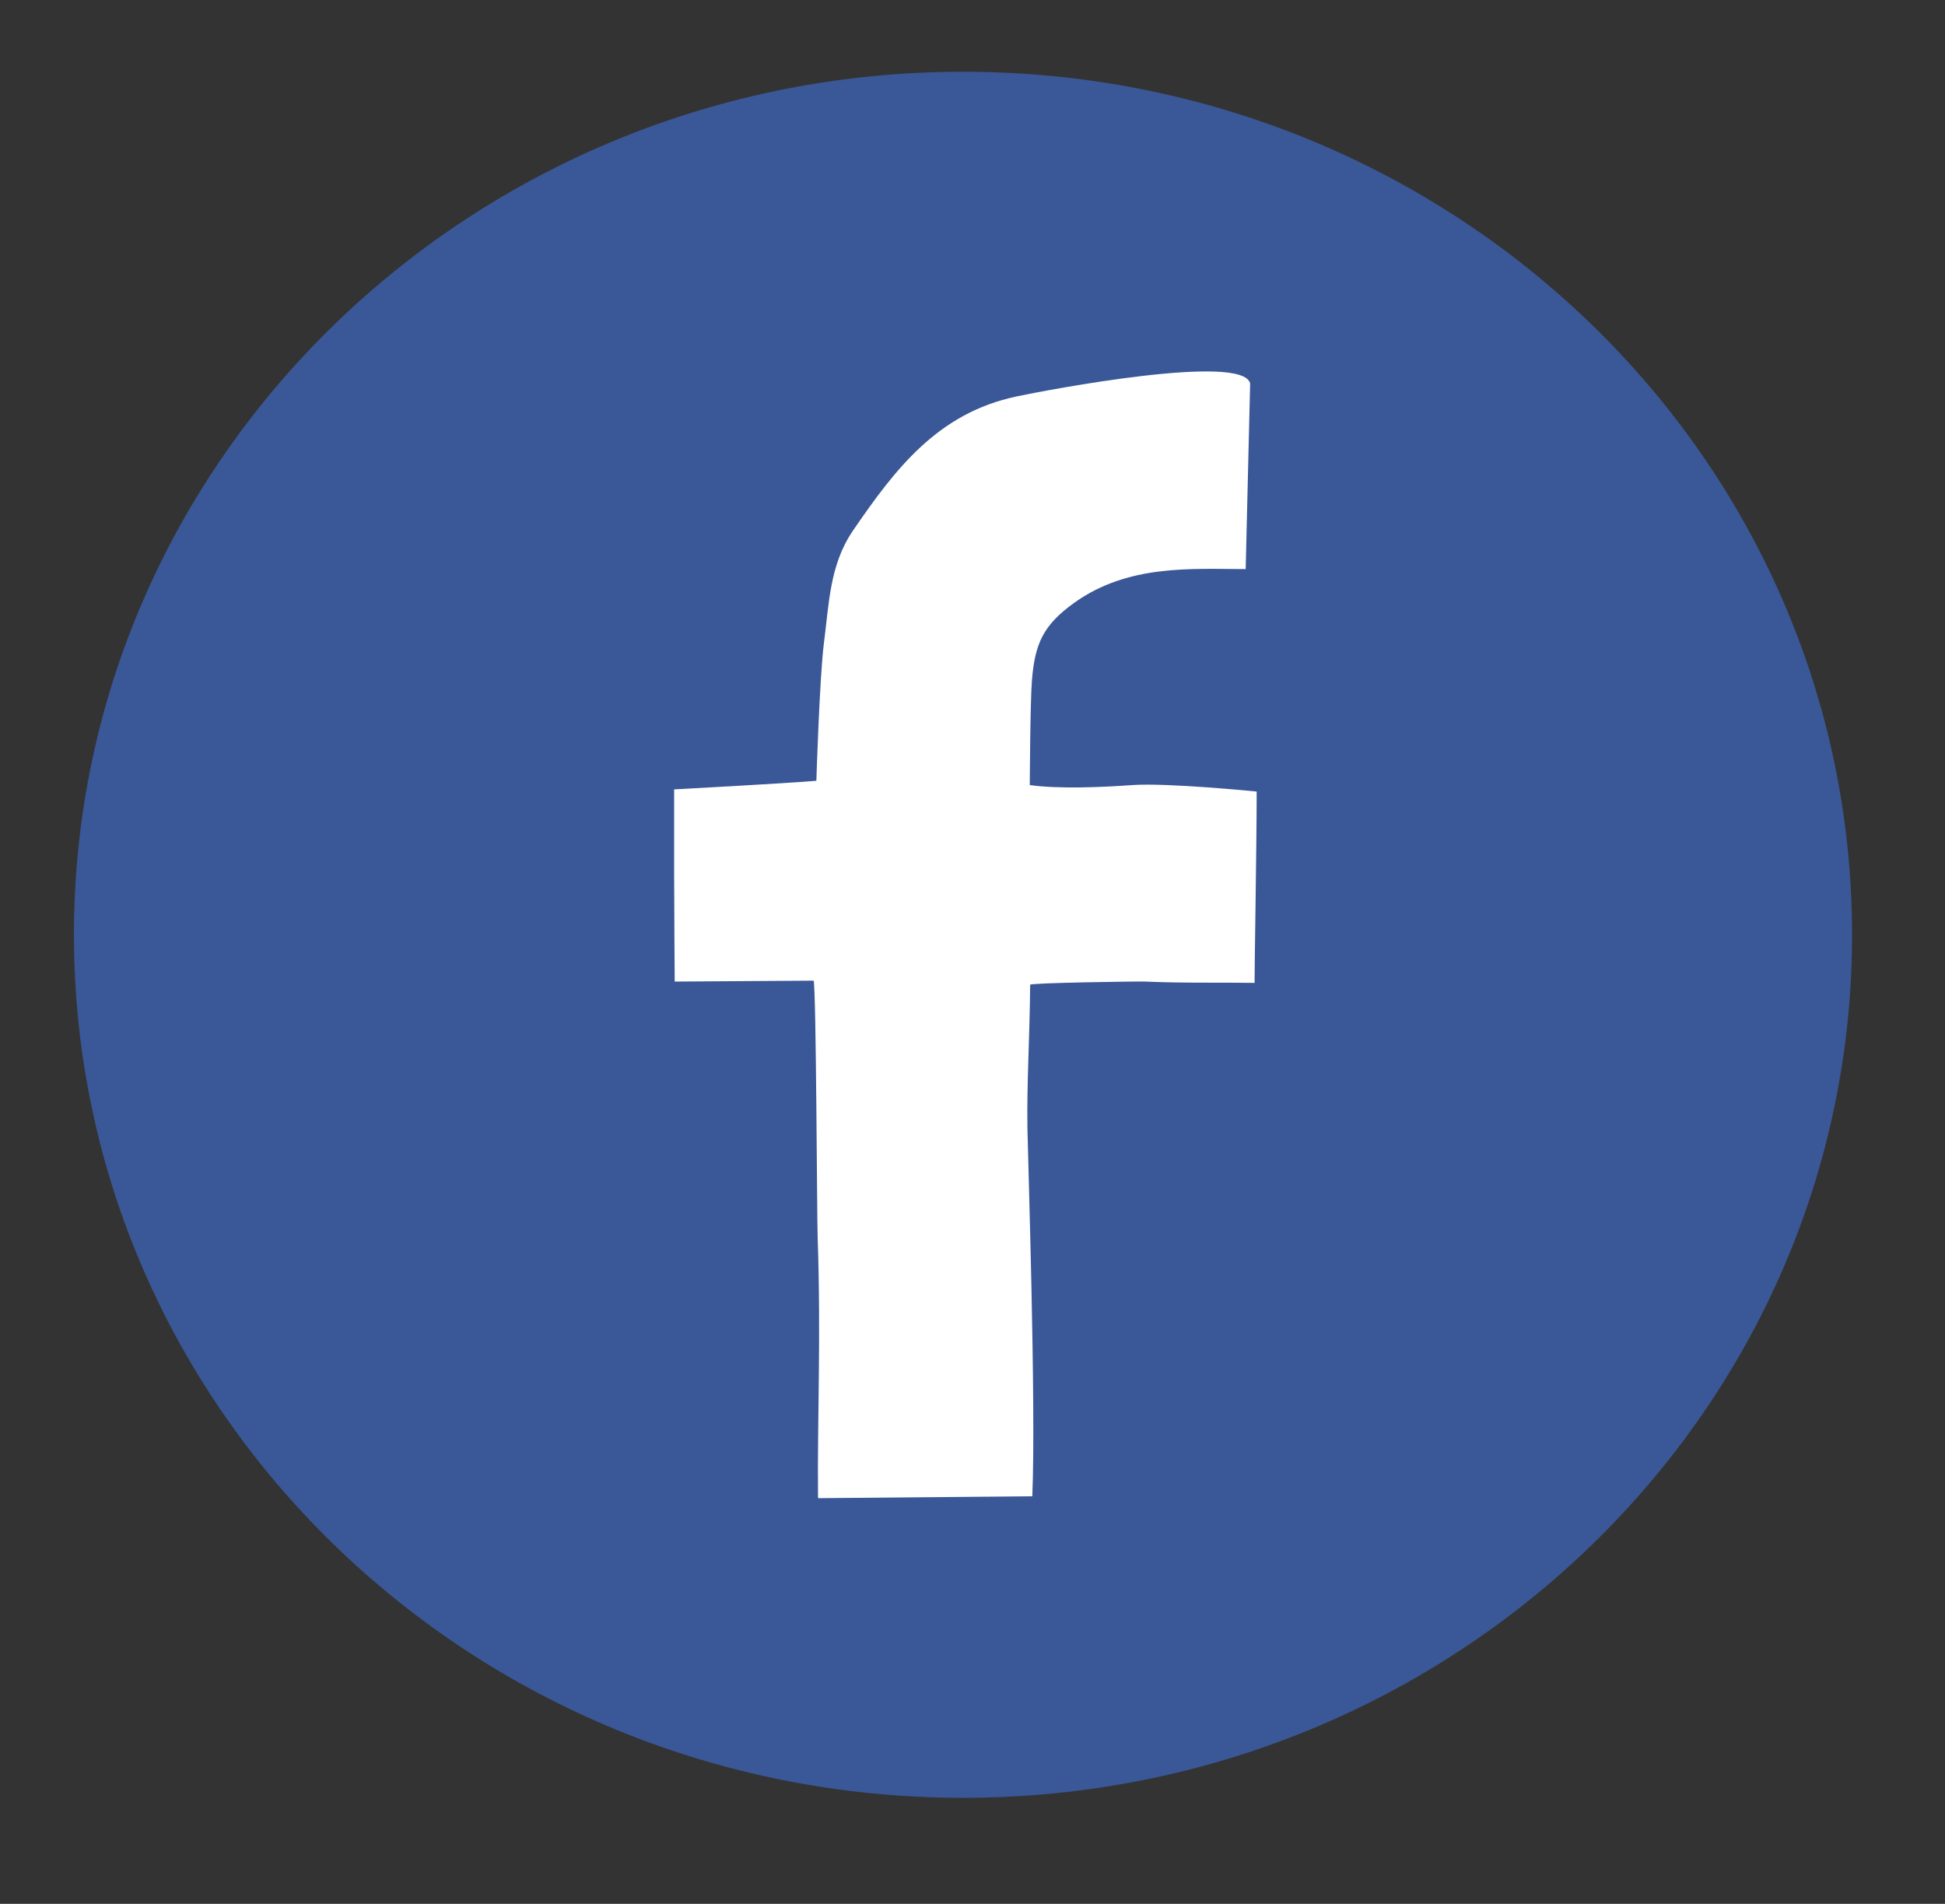 <svg width="47" height="46" viewBox="0 0 47 46" fill="none" xmlns="http://www.w3.org/2000/svg">
<rect x="0" y="0" width="47" height="46" fill="#333333" stroke="none"/>
<circle cx="24.64" cy="23.271" r="17.795" fill="white"/>
<path d="M23.271 1.734C11.405 1.734 1.787 11.07 1.787 22.586C1.787 34.102 11.405 43.438 23.271 43.438C35.136 43.438 44.754 34.102 44.754 22.586C44.754 11.07 35.136 1.734 23.271 1.734ZM30.316 23.748C29.453 23.734 28.664 23.758 27.661 23.716C27.498 23.709 24.886 23.747 24.893 23.793C24.884 25.028 24.811 26.119 24.827 27.259C24.837 27.923 25.038 33.935 24.945 36.152L19.768 36.198C19.747 34.31 19.842 32.368 19.758 29.878C19.741 29.366 19.723 23.978 19.662 23.694C19.662 23.694 17.374 23.71 16.304 23.716C16.304 23.716 16.29 21.728 16.29 21.055C16.29 20.394 16.29 19.734 16.29 19.073C16.29 19.073 18.96 18.93 19.727 18.865C19.727 18.865 19.805 16.343 19.911 15.526C20.034 14.592 20.046 13.649 20.61 12.823C21.645 11.312 22.666 9.98 24.568 9.578C25.288 9.425 30.033 8.52 30.209 9.265L30.101 13.75C28.811 13.75 27.264 13.623 25.948 14.572C25.215 15.101 25.012 15.542 24.938 16.413C24.894 16.92 24.884 18.969 24.884 18.969C25.579 19.065 26.608 19.023 27.356 18.969C28.2 18.908 30.367 19.125 30.367 19.125C30.366 20.482 30.311 23.614 30.316 23.748Z" fill="#3A5897"/>
</svg>
